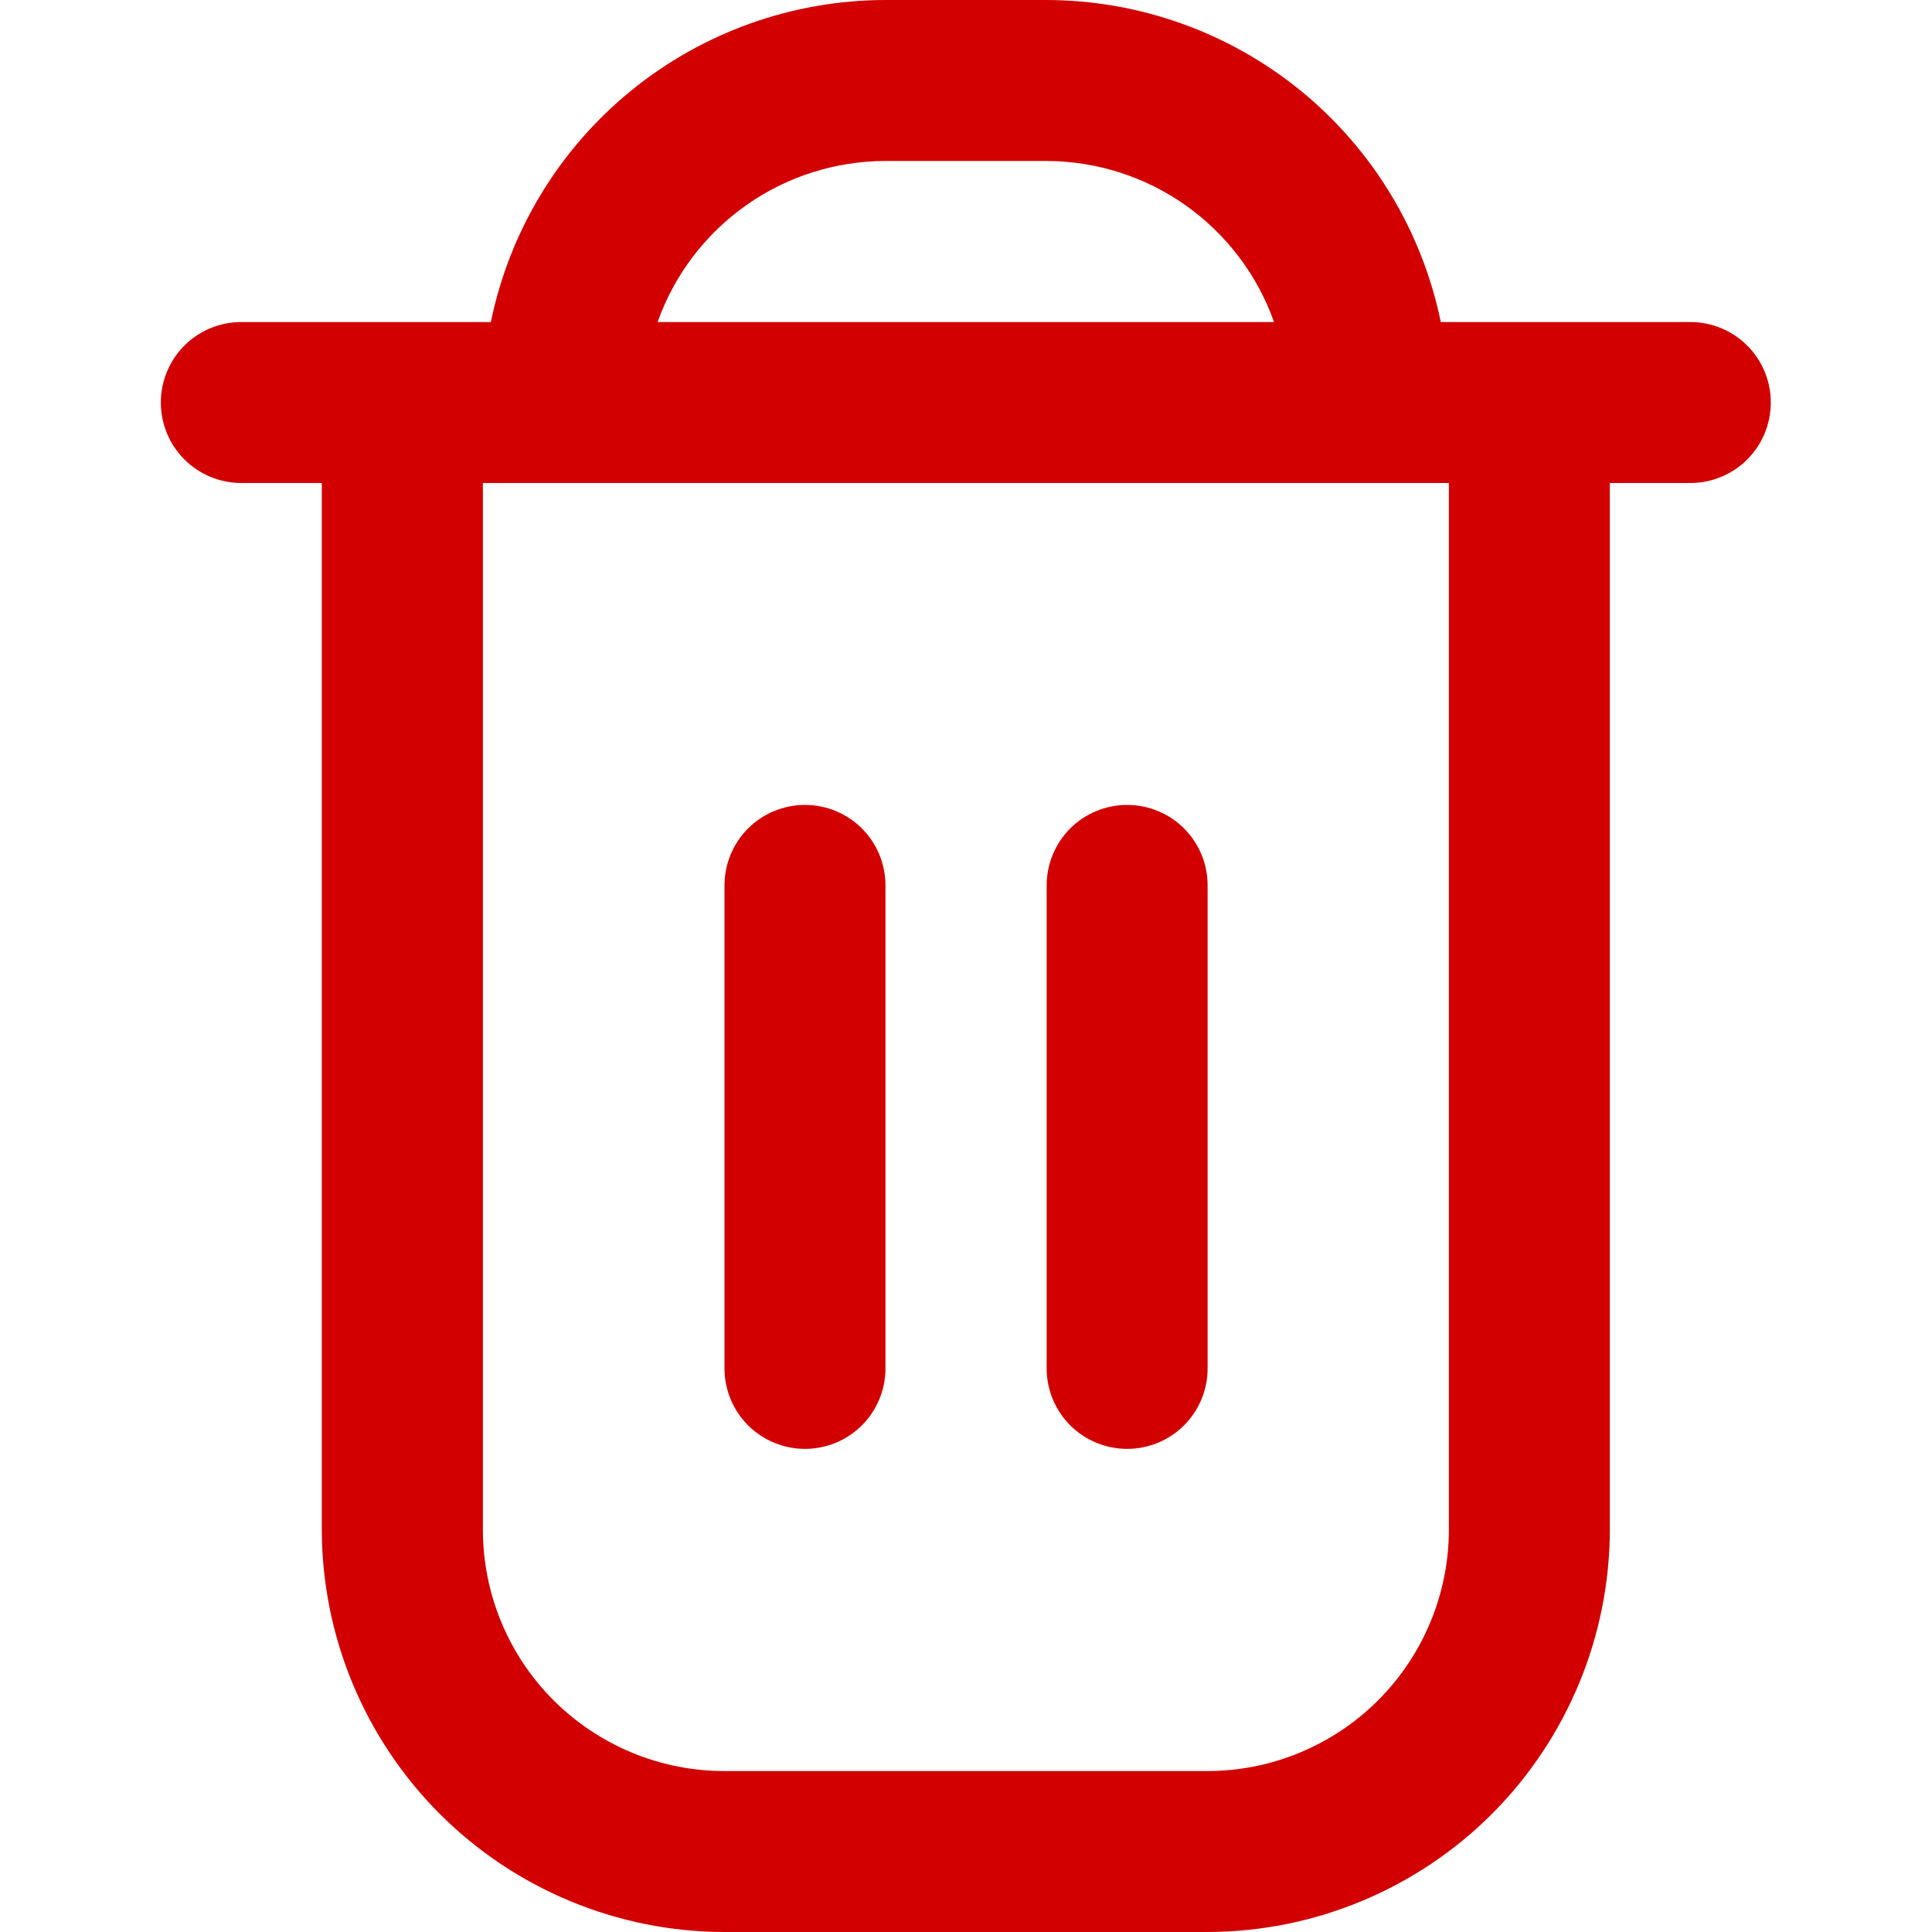<svg width="16" height="16" viewBox="0 0 16 16" fill="none" xmlns="http://www.w3.org/2000/svg">
<g clip-path="url(#clip0_2664_13225)">
<path d="M13.999 2.667H11.932C11.777 1.914 11.368 1.238 10.773 0.752C10.178 0.267 9.434 0.001 8.665 0L7.332 0C6.564 0.001 5.82 0.267 5.225 0.752C4.629 1.238 4.22 1.914 4.065 2.667H1.999C1.822 2.667 1.652 2.737 1.527 2.862C1.402 2.987 1.332 3.157 1.332 3.333C1.332 3.51 1.402 3.68 1.527 3.805C1.652 3.93 1.822 4 1.999 4H2.665V12.667C2.666 13.55 3.018 14.398 3.643 15.023C4.268 15.647 5.115 15.999 5.999 16H9.999C10.882 15.999 11.73 15.647 12.355 15.023C12.979 14.398 13.331 13.55 13.332 12.667V4H13.999C14.175 4 14.345 3.93 14.47 3.805C14.595 3.68 14.665 3.51 14.665 3.333C14.665 3.157 14.595 2.987 14.47 2.862C14.345 2.737 14.175 2.667 13.999 2.667ZM7.332 1.333H8.665C9.079 1.334 9.482 1.462 9.82 1.701C10.157 1.94 10.413 2.277 10.551 2.667H5.446C5.584 2.277 5.84 1.94 6.178 1.701C6.515 1.462 6.919 1.334 7.332 1.333ZM11.999 12.667C11.999 13.197 11.788 13.706 11.413 14.081C11.038 14.456 10.529 14.667 9.999 14.667H5.999C5.468 14.667 4.96 14.456 4.584 14.081C4.209 13.706 3.999 13.197 3.999 12.667V4H11.999V12.667Z" fill="#D20000"/>
<path d="M6.667 11.999C6.843 11.999 7.013 11.929 7.138 11.804C7.263 11.679 7.333 11.509 7.333 11.333V7.333C7.333 7.156 7.263 6.986 7.138 6.861C7.013 6.736 6.843 6.666 6.667 6.666C6.49 6.666 6.32 6.736 6.195 6.861C6.07 6.986 6 7.156 6 7.333V11.333C6 11.509 6.07 11.679 6.195 11.804C6.32 11.929 6.49 11.999 6.667 11.999Z" fill="#D20000"/>
<path d="M9.335 11.999C9.511 11.999 9.681 11.929 9.806 11.804C9.931 11.679 10.001 11.509 10.001 11.333V7.333C10.001 7.156 9.931 6.986 9.806 6.861C9.681 6.736 9.511 6.666 9.335 6.666C9.158 6.666 8.988 6.736 8.863 6.861C8.738 6.986 8.668 7.156 8.668 7.333V11.333C8.668 11.509 8.738 11.679 8.863 11.804C8.988 11.929 9.158 11.999 9.335 11.999Z" fill="#D20000"/>
</g>
<defs>
<clipPath id="clip0_2664_13225">
<rect width="16" height="16" fill="white"/>
</clipPath>
</defs>
</svg>
